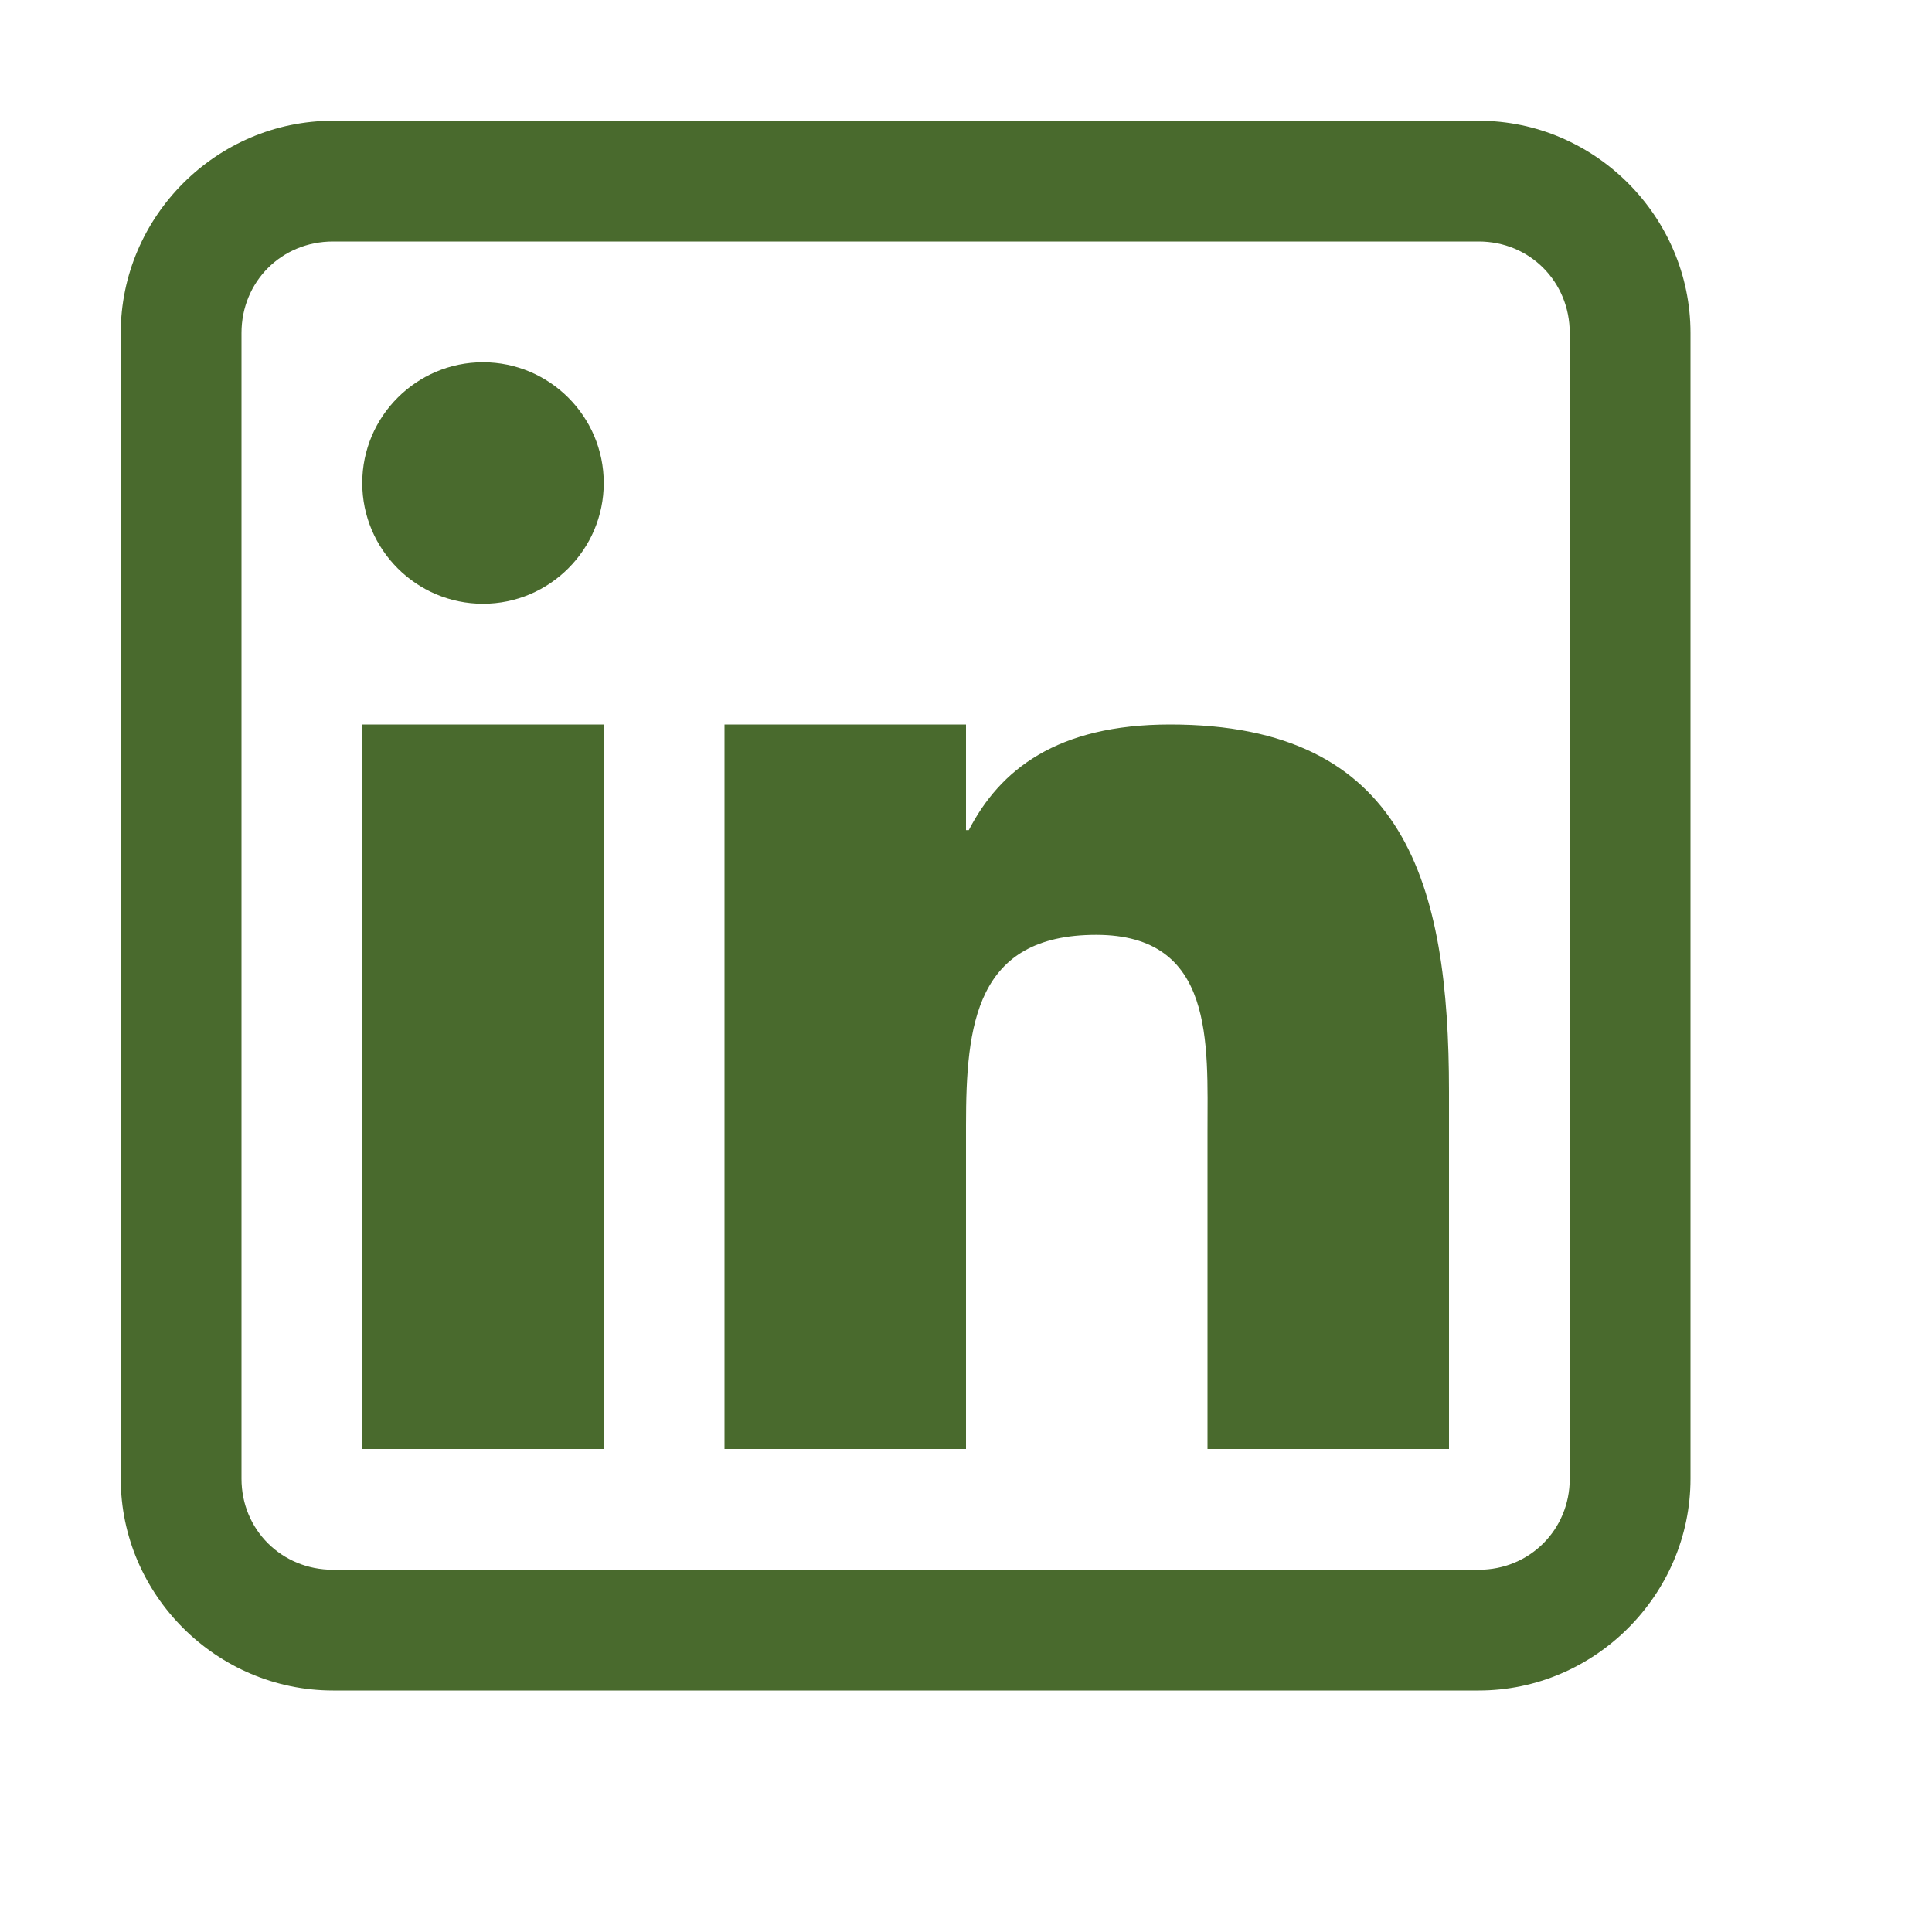 <svg xmlns="http://www.w3.org/2000/svg" xmlns:xlink="http://www.w3.org/1999/xlink" viewBox="0,0,256,256" width="16px" height="16px"><g fill="#496a2d" fill-rule="nonzero" stroke="none" stroke-width="1" stroke-linecap="butt" stroke-linejoin="miter" stroke-miterlimit="10" stroke-dasharray="" stroke-dashoffset="0" font-family="none" font-weight="none" font-size="none" text-anchor="none" style="mix-blend-mode: normal"><g transform="scale(16,16)"><path d="M2.758,1c-0.965,0 -1.758,0.793 -1.758,1.758v9.488c0,0.961 0.793,1.754 1.758,1.754h9.488c0.961,0 1.754,-0.793 1.754,-1.754v-9.488c0,-0.965 -0.793,-1.758 -1.754,-1.758zM2.758,2h9.488c0.422,0 0.754,0.332 0.754,0.758v9.488c0,0.422 -0.332,0.754 -0.754,0.754h-9.488c-0.426,0 -0.758,-0.332 -0.758,-0.754v-9.488c0,-0.426 0.332,-0.758 0.758,-0.758zM4,3c-0.551,0 -1,0.449 -1,1c0,0.551 0.449,1 1,1c0.551,0 1,-0.449 1,-1c0,-0.551 -0.449,-1 -1,-1zM3,6v6h2v-6zM6,6v6h2v-2.68c0,-0.832 0.078,-1.578 1.078,-1.578c0.984,0 0.922,0.895 0.922,1.633v2.625h2v-2.961c0,-1.719 -0.359,-3.039 -2.309,-3.039c-0.938,0 -1.41,0.375 -1.668,0.875h-0.023v-0.875z"></path></g></g></svg>